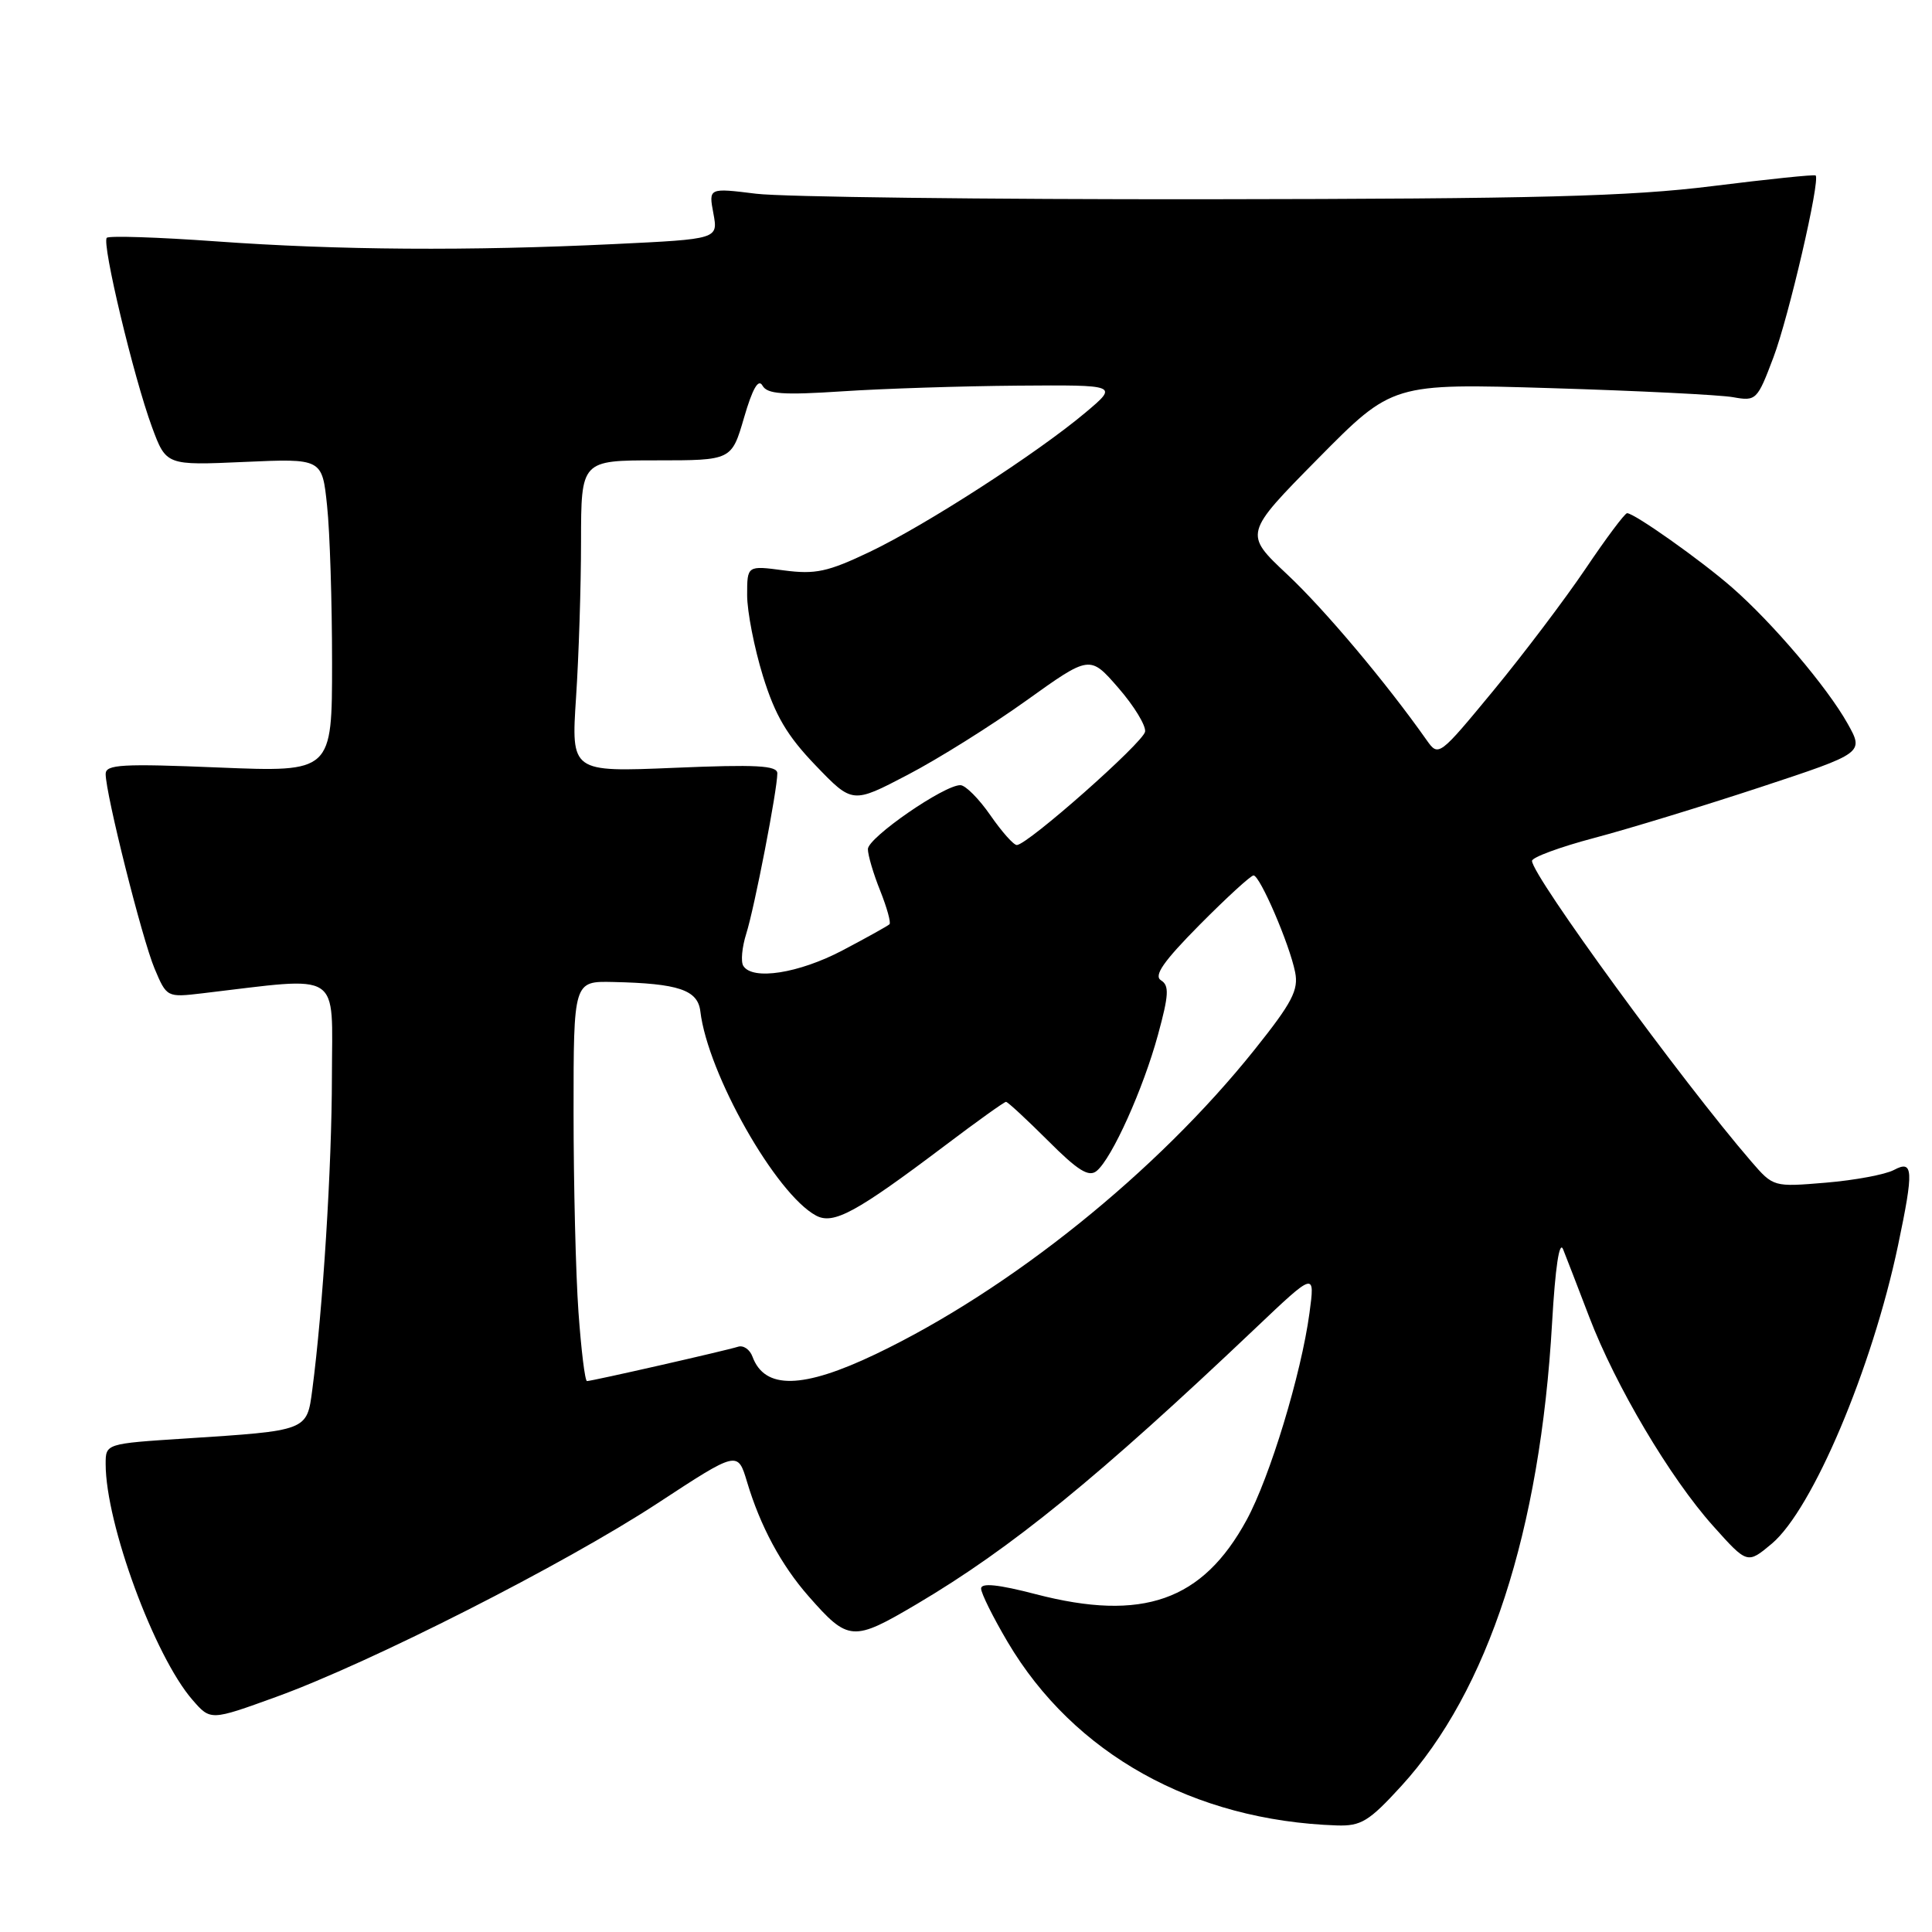 <?xml version="1.0" encoding="UTF-8" standalone="no"?>
<!DOCTYPE svg PUBLIC "-//W3C//DTD SVG 1.1//EN" "http://www.w3.org/Graphics/SVG/1.1/DTD/svg11.dtd" >
<svg xmlns="http://www.w3.org/2000/svg" xmlns:xlink="http://www.w3.org/1999/xlink" version="1.1" viewBox="0 0 256 256">
 <g >
 <path fill="currentColor"
d=" M 185.67 236.67 C 197.19 224.07 204.08 202.88 205.66 175.27 C 206.08 167.95 206.62 164.31 207.12 165.54 C 207.55 166.62 209.11 170.65 210.58 174.50 C 214.07 183.64 221.31 195.85 227.00 202.20 C 231.53 207.26 231.53 207.26 234.78 204.54 C 240.17 199.99 248.06 181.36 251.50 165.02 C 253.60 155.01 253.53 153.65 250.95 155.03 C 249.82 155.63 245.77 156.39 241.94 156.71 C 234.99 157.29 234.98 157.29 232.05 153.90 C 222.91 143.31 203.00 116.02 203.00 114.07 C 203.00 113.60 206.71 112.23 211.25 111.03 C 215.79 109.83 225.69 106.80 233.25 104.31 C 247.00 99.77 247.00 99.77 244.80 95.85 C 242.09 91.03 234.86 82.52 229.50 77.84 C 225.40 74.25 216.56 68.00 215.60 68.00 C 215.30 68.00 212.83 71.30 210.11 75.34 C 207.38 79.38 201.89 86.65 197.89 91.50 C 190.70 100.21 190.61 100.29 189.06 98.10 C 183.69 90.47 175.51 80.75 170.56 76.11 C 164.82 70.72 164.82 70.72 174.66 60.75 C 184.50 50.79 184.50 50.79 205.50 51.43 C 217.05 51.78 227.91 52.32 229.64 52.63 C 232.70 53.18 232.85 53.03 234.99 47.35 C 237.01 42.01 241.22 23.88 240.58 23.25 C 240.44 23.10 234.28 23.74 226.91 24.66 C 215.93 26.03 203.79 26.35 160.00 26.40 C 130.57 26.43 103.66 26.10 100.19 25.67 C 93.89 24.89 93.89 24.89 94.53 28.29 C 95.16 31.68 95.16 31.68 81.42 32.34 C 62.13 33.27 44.79 33.15 28.59 31.98 C 20.95 31.43 14.45 31.22 14.15 31.51 C 13.46 32.21 17.71 50.00 20.14 56.59 C 22.02 61.67 22.02 61.67 32.35 61.21 C 42.69 60.75 42.69 60.75 43.34 67.02 C 43.71 70.47 44.00 79.82 44.00 87.80 C 44.00 102.31 44.00 102.31 29.00 101.70 C 16.20 101.17 14.00 101.29 14.00 102.55 C 14.00 105.20 18.83 124.42 20.48 128.34 C 22.09 132.16 22.12 132.17 26.80 131.62 C 45.56 129.41 44.00 128.42 43.98 142.65 C 43.97 154.64 42.79 173.41 41.38 184.15 C 40.66 189.61 40.80 189.56 24.55 190.61 C 14.00 191.29 14.00 191.29 14.00 193.99 C 14.00 201.89 20.46 219.45 25.51 225.25 C 27.90 228.00 27.90 228.00 36.56 224.86 C 49.03 220.35 74.76 207.29 87.13 199.19 C 97.75 192.23 97.75 192.23 98.99 196.37 C 100.74 202.22 103.51 207.38 107.14 211.51 C 112.42 217.52 113.00 217.56 121.51 212.53 C 134.02 205.13 145.56 195.73 166.35 176.00 C 174.25 168.50 174.25 168.50 173.51 174.00 C 172.42 182.07 168.26 195.76 165.18 201.41 C 159.35 212.12 151.41 214.92 137.25 211.24 C 132.30 209.95 130.00 209.71 130.00 210.49 C 130.00 211.11 131.58 214.29 133.51 217.56 C 142.28 232.41 158.14 241.24 177.15 241.88 C 180.35 241.98 181.40 241.34 185.67 236.67 Z  M 76.65 173.85 C 76.29 168.81 76.00 156.89 76.00 147.35 C 76.00 130.00 76.00 130.00 81.25 130.12 C 89.91 130.31 92.46 131.17 92.80 134.01 C 93.78 142.28 102.81 158.22 108.13 161.07 C 110.44 162.31 113.44 160.67 125.19 151.81 C 129.42 148.61 133.07 146.00 133.30 146.00 C 133.53 146.00 136.02 148.31 138.85 151.13 C 142.83 155.12 144.28 156.02 145.32 155.15 C 147.35 153.47 151.49 144.27 153.44 137.11 C 154.88 131.84 154.95 130.58 153.84 129.90 C 152.84 129.28 154.16 127.39 158.97 122.53 C 162.53 118.94 165.74 116.00 166.10 116.00 C 166.95 116.00 170.88 125.13 171.61 128.81 C 172.09 131.18 171.22 132.85 166.25 139.07 C 153.29 155.29 133.87 170.90 116.03 179.43 C 106.36 184.05 101.33 184.15 99.71 179.77 C 99.36 178.81 98.50 178.22 97.79 178.45 C 96.20 178.96 78.43 183.00 77.78 183.00 C 77.51 183.00 77.01 178.88 76.65 173.85 Z  M 98.49 127.98 C 98.14 127.42 98.32 125.51 98.88 123.73 C 99.97 120.29 103.00 104.66 103.00 102.47 C 103.00 101.43 100.20 101.28 89.34 101.74 C 75.68 102.31 75.68 102.31 76.33 92.41 C 76.69 86.96 76.99 77.66 76.99 71.75 C 77.00 61.00 77.00 61.00 86.97 61.00 C 96.94 61.00 96.94 61.00 98.59 55.34 C 99.71 51.49 100.49 50.13 101.03 51.09 C 101.67 52.23 103.72 52.37 111.66 51.85 C 117.07 51.49 127.51 51.16 134.84 51.10 C 148.19 51.00 148.19 51.00 143.84 54.66 C 137.45 60.04 122.71 69.56 115.26 73.12 C 109.68 75.78 108.05 76.13 103.87 75.58 C 99.00 74.93 99.00 74.93 99.00 78.86 C 99.00 81.02 99.94 85.84 101.09 89.57 C 102.71 94.81 104.29 97.49 108.07 101.42 C 112.95 106.50 112.95 106.50 120.25 102.68 C 124.27 100.59 131.35 96.15 135.99 92.83 C 144.41 86.80 144.41 86.80 148.19 91.15 C 150.27 93.54 151.86 96.15 151.73 96.95 C 151.49 98.39 136.19 111.92 134.74 111.97 C 134.32 111.99 132.75 110.22 131.24 108.04 C 129.73 105.86 127.95 104.06 127.27 104.04 C 125.16 103.97 115.00 110.99 115.00 112.51 C 115.00 113.31 115.73 115.79 116.63 118.02 C 117.52 120.26 118.08 122.26 117.86 122.47 C 117.65 122.68 114.85 124.24 111.64 125.93 C 105.84 128.98 99.70 129.94 98.49 127.98 Z "/>
</g>
</svg>